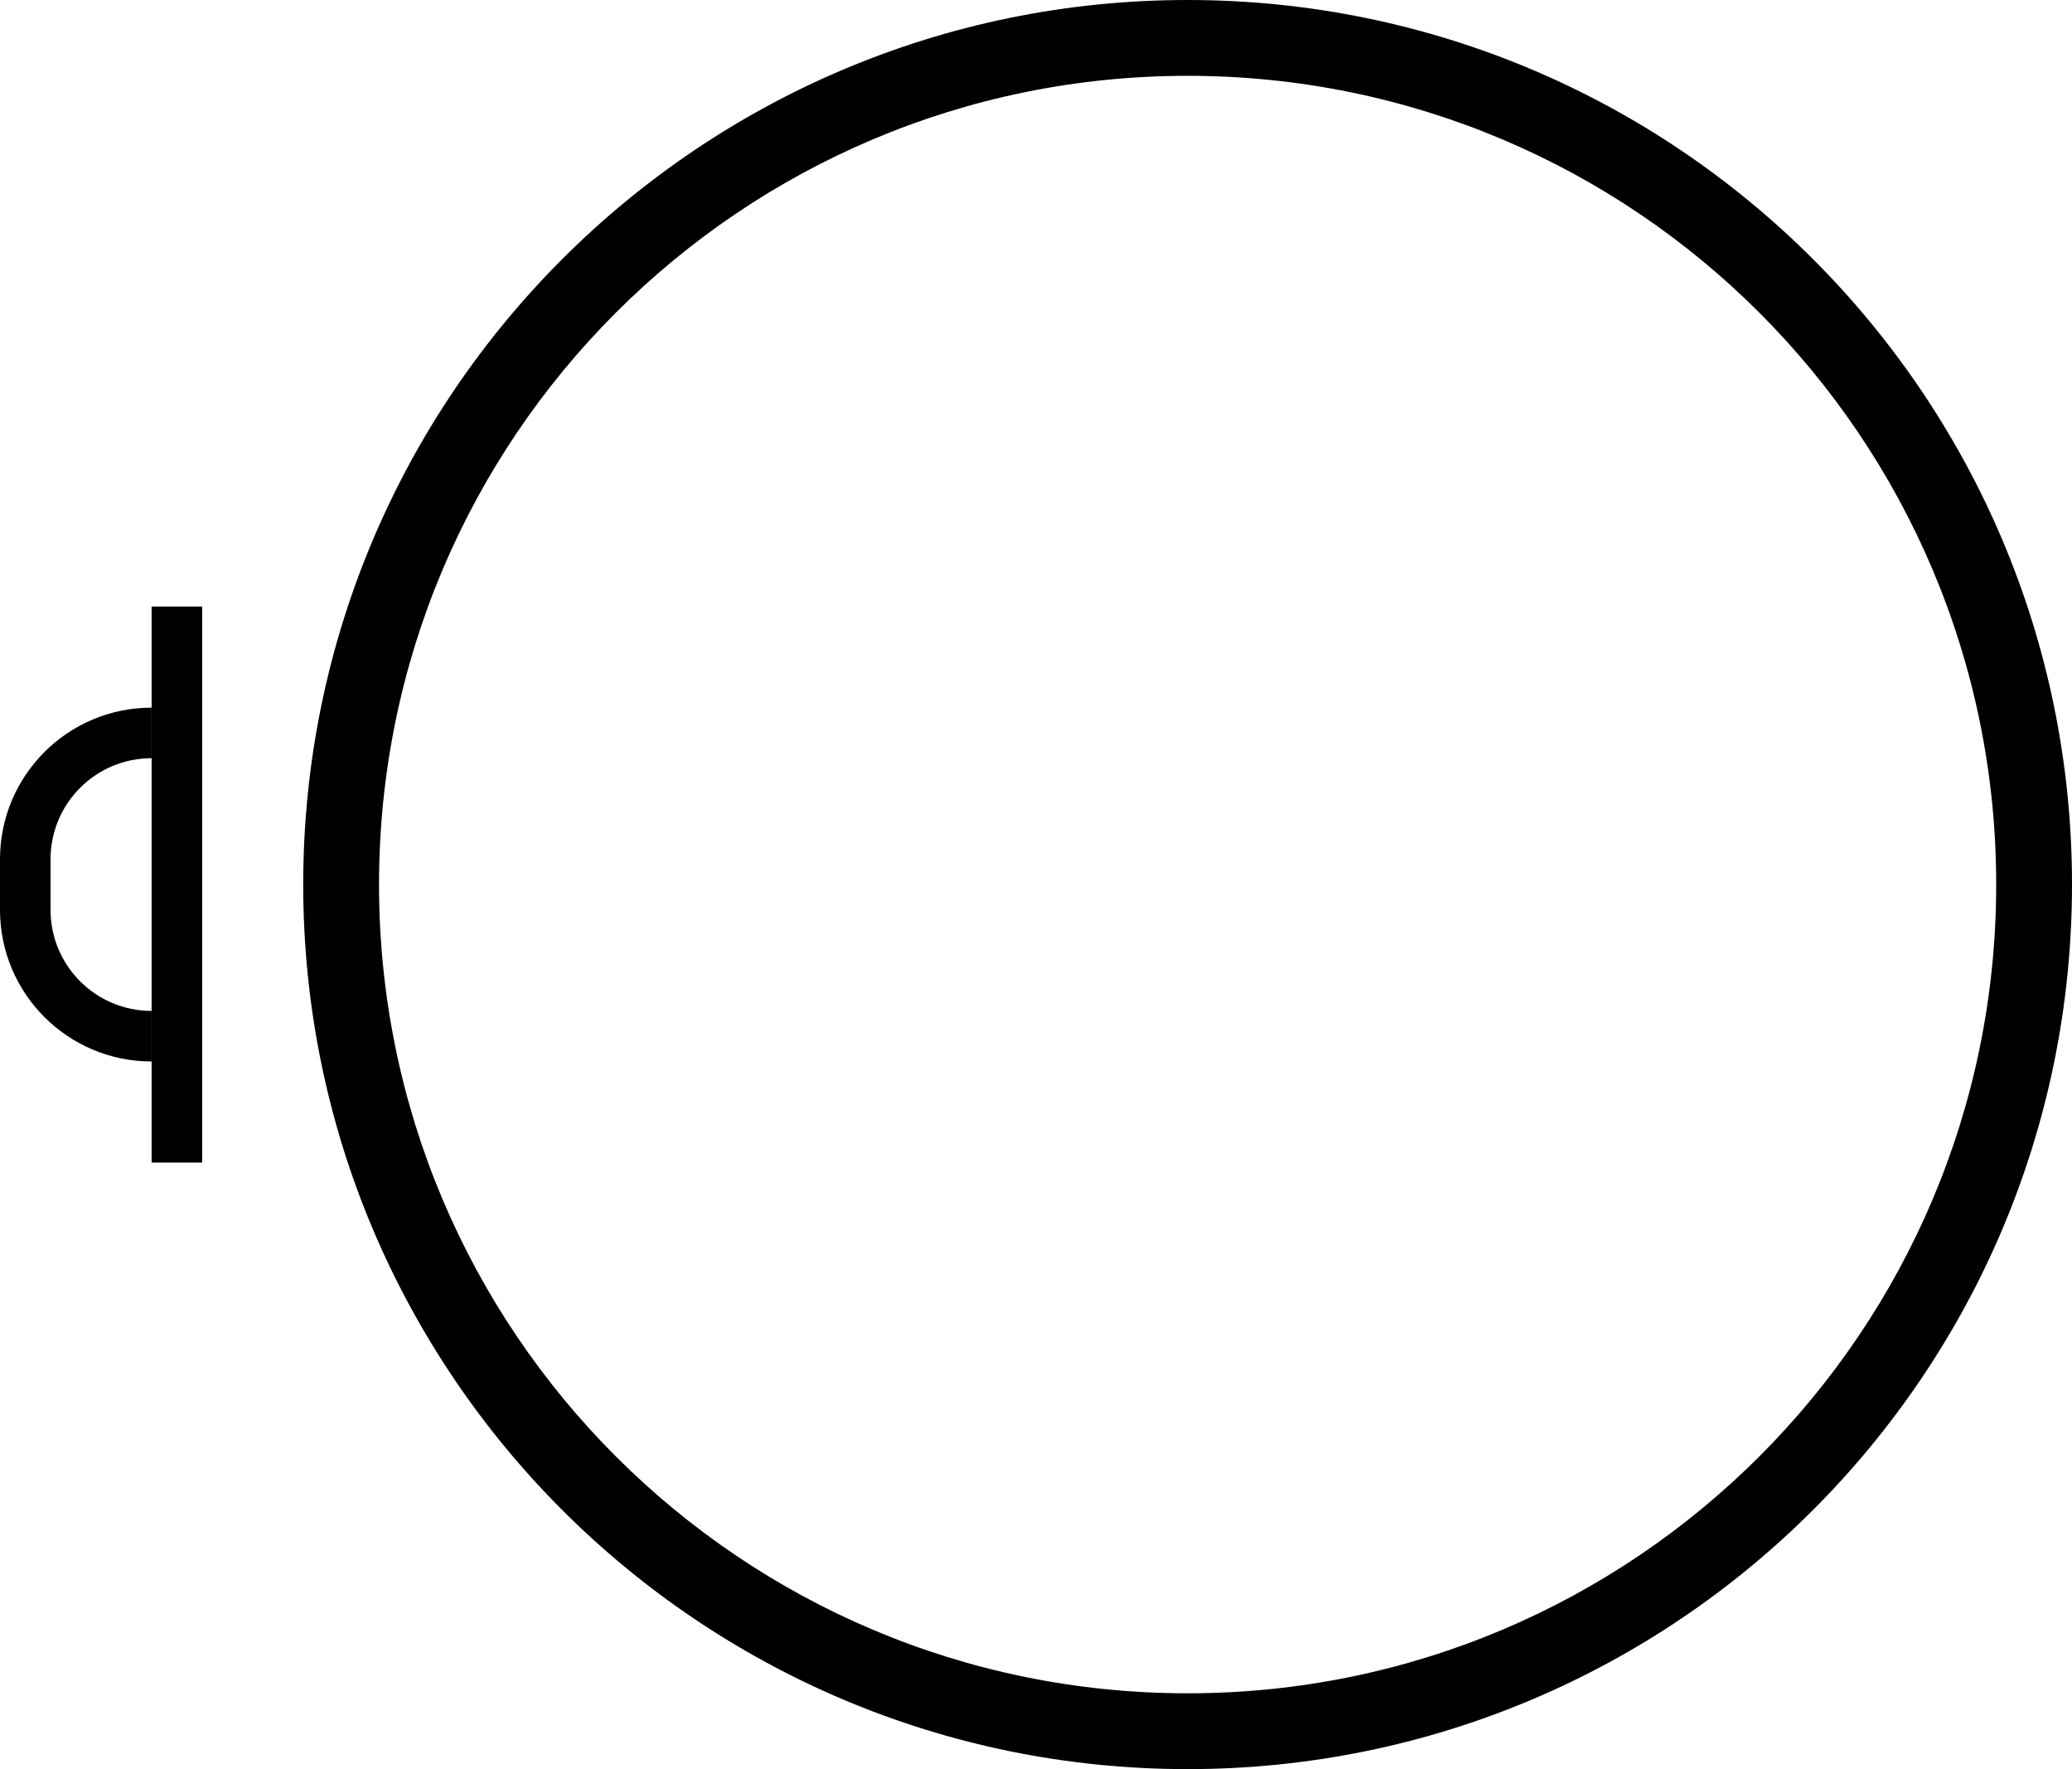 <?xml version="1.0" encoding="UTF-8" standalone="no"?>
<svg
   xmlns:dc="http://purl.org/dc/elements/1.1/"
   xmlns:cc="http://creativecommons.org/ns#"
   xmlns:rdf="http://www.w3.org/1999/02/22-rdf-syntax-ns#"
   xmlns:svg="http://www.w3.org/2000/svg"
   xmlns="http://www.w3.org/2000/svg"
   xmlns:sodipodi="http://sodipodi.sourceforge.net/DTD/sodipodi-0.dtd"
   xmlns:inkscape="http://www.inkscape.org/namespaces/inkscape"
   version="1.0"
   width="41"
   height="35"
   id="svg2"
   inkscape:version="0.47 r22583"
   sodipodi:docname="06-01-005-01-01-03.svg">
  <defs
     id="defs14">
    <inkscape:perspective
       sodipodi:type="inkscape:persp3d"
       inkscape:vp_x="0 : 5.5 : 1"
       inkscape:vp_y="0 : 1000 : 0"
       inkscape:vp_z="10 : 5.5 : 1"
       inkscape:persp3d-origin="5 : 3.6666667 : 1"
       id="perspective16" />
  </defs>
  <sodipodi:namedview
     pagecolor="#ffffff"
     bordercolor="#666666"
     borderopacity="1"
     objecttolerance="10"
     gridtolerance="10"
     guidetolerance="10"
     inkscape:pageopacity="0"
     inkscape:pageshadow="2"
     inkscape:window-width="917"
     inkscape:window-height="792"
     id="namedview12"
     showgrid="true"
     inkscape:zoom="15.542857"
     inkscape:cx="20.5"
     inkscape:cy="17.5"
     inkscape:window-x="313"
     inkscape:window-y="0"
     inkscape:window-maximized="0"
     inkscape:current-layer="svg2"
     showborder="true"
     inkscape:showpageshadow="true">
    <inkscape:grid
       type="xygrid"
       id="grid2822"
       empspacing="5"
       visible="true"
       enabled="true"
       snapvisiblegridlinesonly="true" />
  </sodipodi:namedview>
  <path
     style="fill:#000000;fill-opacity:1;stroke:none"
     d="M 6,17.5 C 6,27.165 13.835,35 23.5,35 33.165,35 41,27.165 41,17.5 41,7.835 33.165,0 23.5,0 13.835,0 6,7.835 6,17.5 z m 1.5,0 c 0,-8.837 7.163,-16 16,-16 8.837,0 16,7.163 16,16 0,8.837 -7.163,16 -16,16 -8.837,0 -16,-7.163 -16,-16 z"
     id="path7894" />
  <path
     style="fill:#000000;fill-opacity:1;stroke:none"
     d="M 3 12 L 3 23 L 4 23 L 4 12 L 3 12 z "
     id="rect2814" />
  <path
     style="fill:#000000;fill-opacity:1;stroke:none"
     d="m 0,18 c 0,1.657 1.343,3 3,3 L 3,20 C 1.895,20 1,19.105 1,18 l 0,-1 c 0,-1.105 0.895,-2 2,-2 l 0,-1 c -1.657,0 -3,1.343 -3,3 l 0,1 z"
     id="rect2829" />
</svg>
